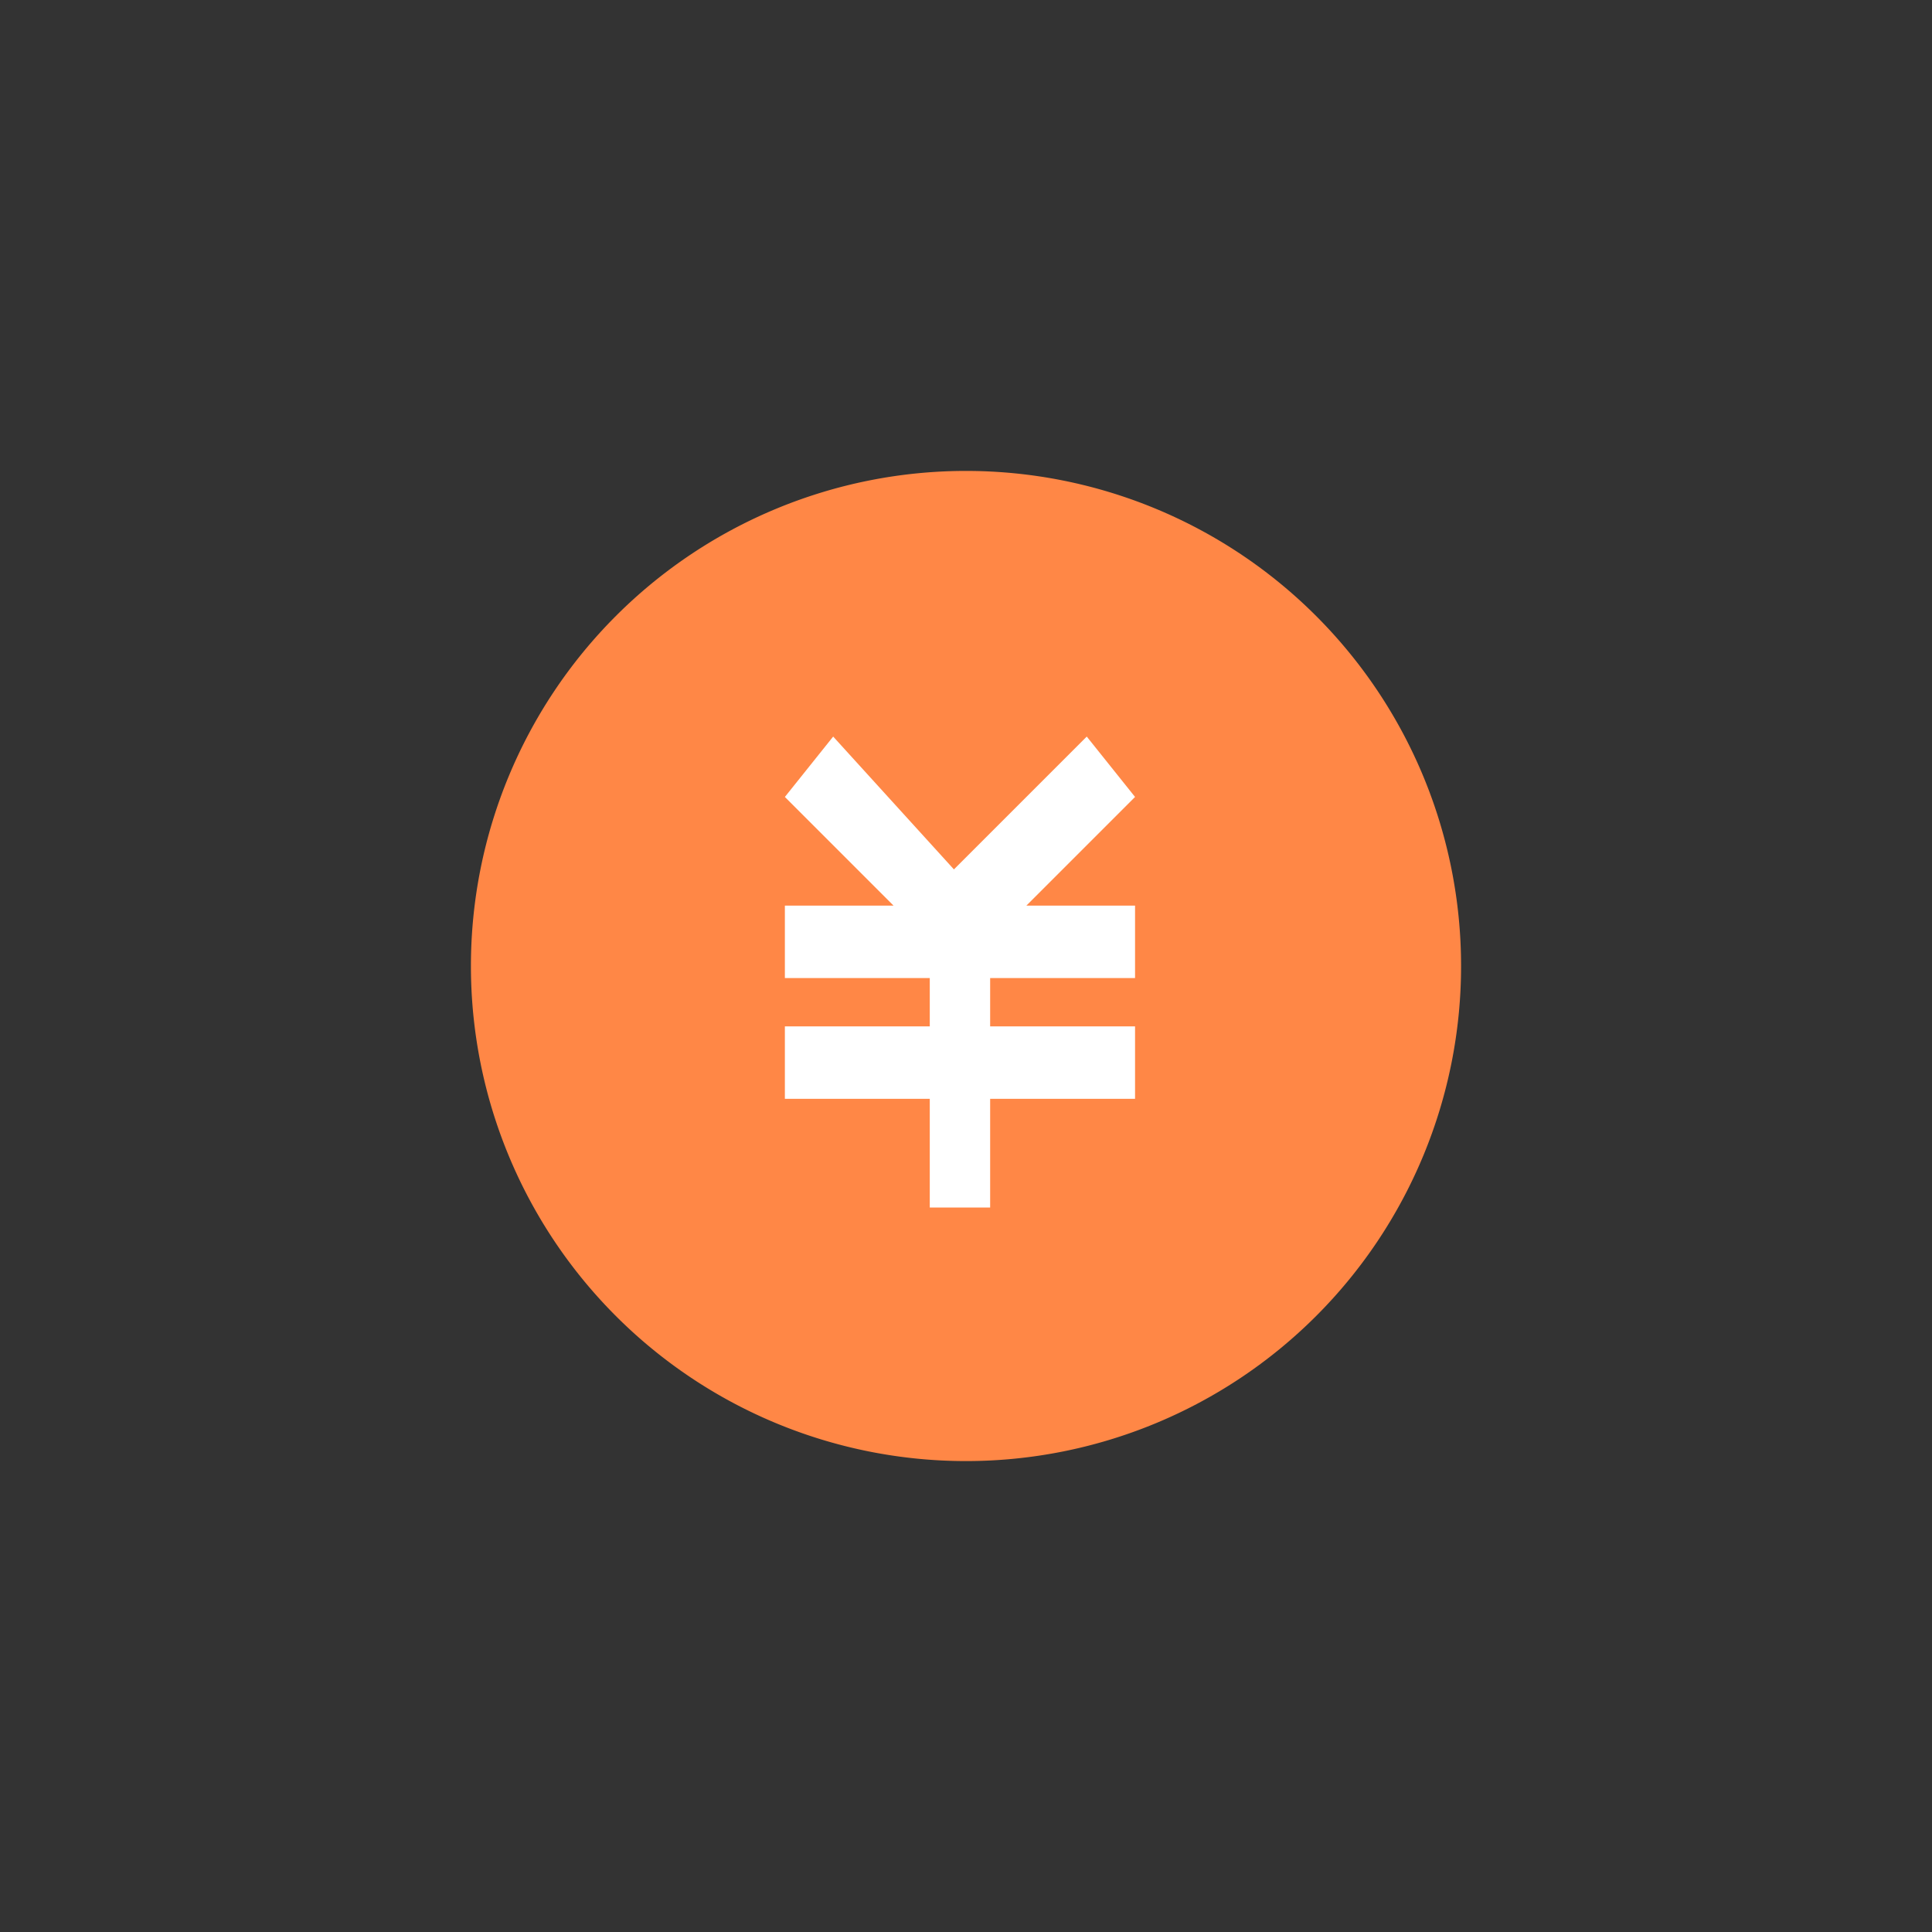 <svg viewBox="0 0 1024 1024"><rect x="0" y="0" width="1024" height="1024" fill="#333333" stroke="none"/><!-- a yen symbol in an orange circle--><path d="M512 512m-262.4 0a262.4 262.4 0 1 0 524.8 0 262.4 262.4 0 1 0-524.8 0Z" fill="#FF8746" /><path d="M416 544v38.4h76.8v57.6h32v-57.6h76.8v-38.4H524.8v-25.6h76.8v-38.4h-57.6l57.6-57.6-25.6-32-70.4 70.4-64-70.4-25.6 32 57.6 57.6h-57.6v38.4h76.8v25.6z" fill="#FFFFFF" /></svg>